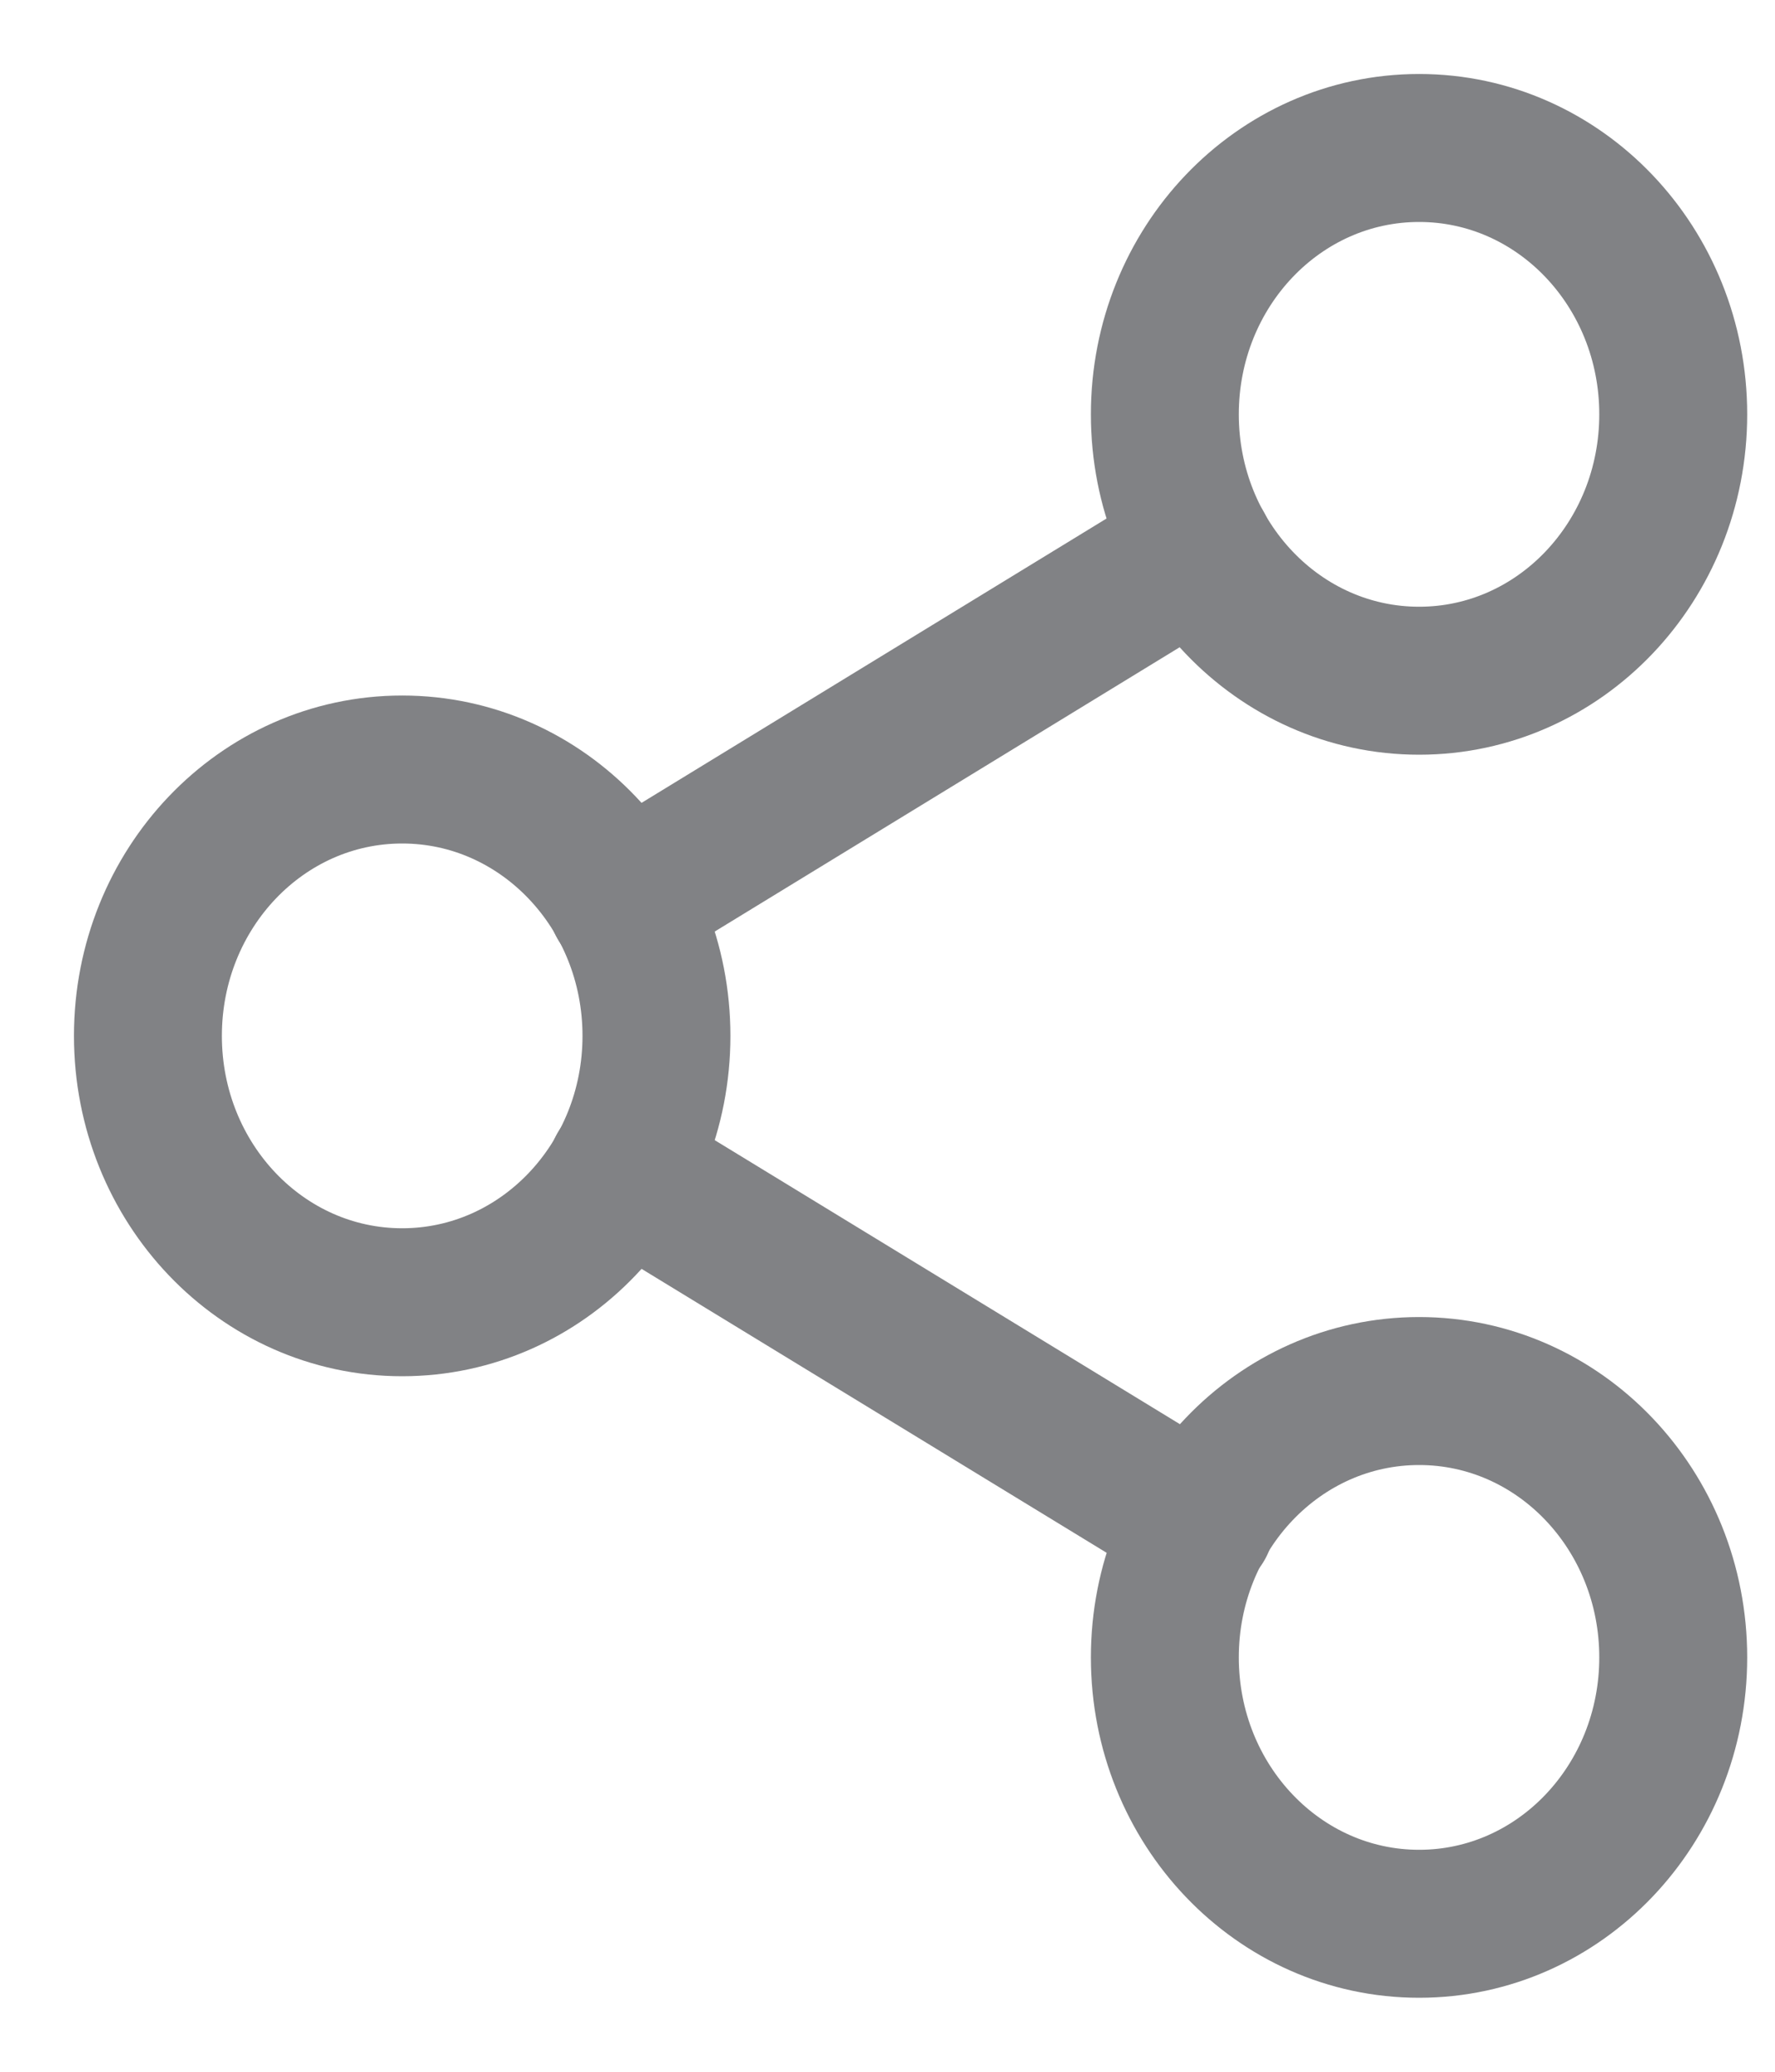 <svg width="12" height="14" viewBox="0 0 12 14" fill="none" xmlns="http://www.w3.org/2000/svg">
<path fill-rule="evenodd" clip-rule="evenodd" d="M9.594 4.6C10.545 4.6 11.312 3.794 11.312 2.8C11.312 1.806 10.545 1 9.594 1C8.643 1 7.875 1.806 7.875 2.8C7.875 3.794 8.643 4.6 9.594 4.6Z" stroke="#818285" stroke-linecap="round" stroke-linejoin="round"/>
<path fill-rule="evenodd" clip-rule="evenodd" d="M2.719 8.8C3.67 8.8 4.438 7.994 4.438 7C4.438 6.006 3.67 5.2 2.719 5.2C1.768 5.2 1 6.006 1 7C1 7.994 1.768 8.8 2.719 8.8Z" stroke="#818285" stroke-linecap="round" stroke-linejoin="round"/>
<path fill-rule="evenodd" clip-rule="evenodd" d="M9.594 13C10.545 13 11.312 12.194 11.312 11.2C11.312 10.206 10.545 9.4 9.594 9.4C8.643 9.4 7.875 10.206 7.875 11.2C7.875 12.194 8.643 13 9.594 13Z" stroke="#818285" stroke-linecap="round" stroke-linejoin="round"/>
<path d="M4.202 7.906L8.115 10.294" stroke="#818285" stroke-linecap="round" stroke-linejoin="round"/>
<path d="M8.109 3.706L4.202 6.094" stroke="#818285" stroke-linecap="round" stroke-linejoin="round"/>
</svg>
